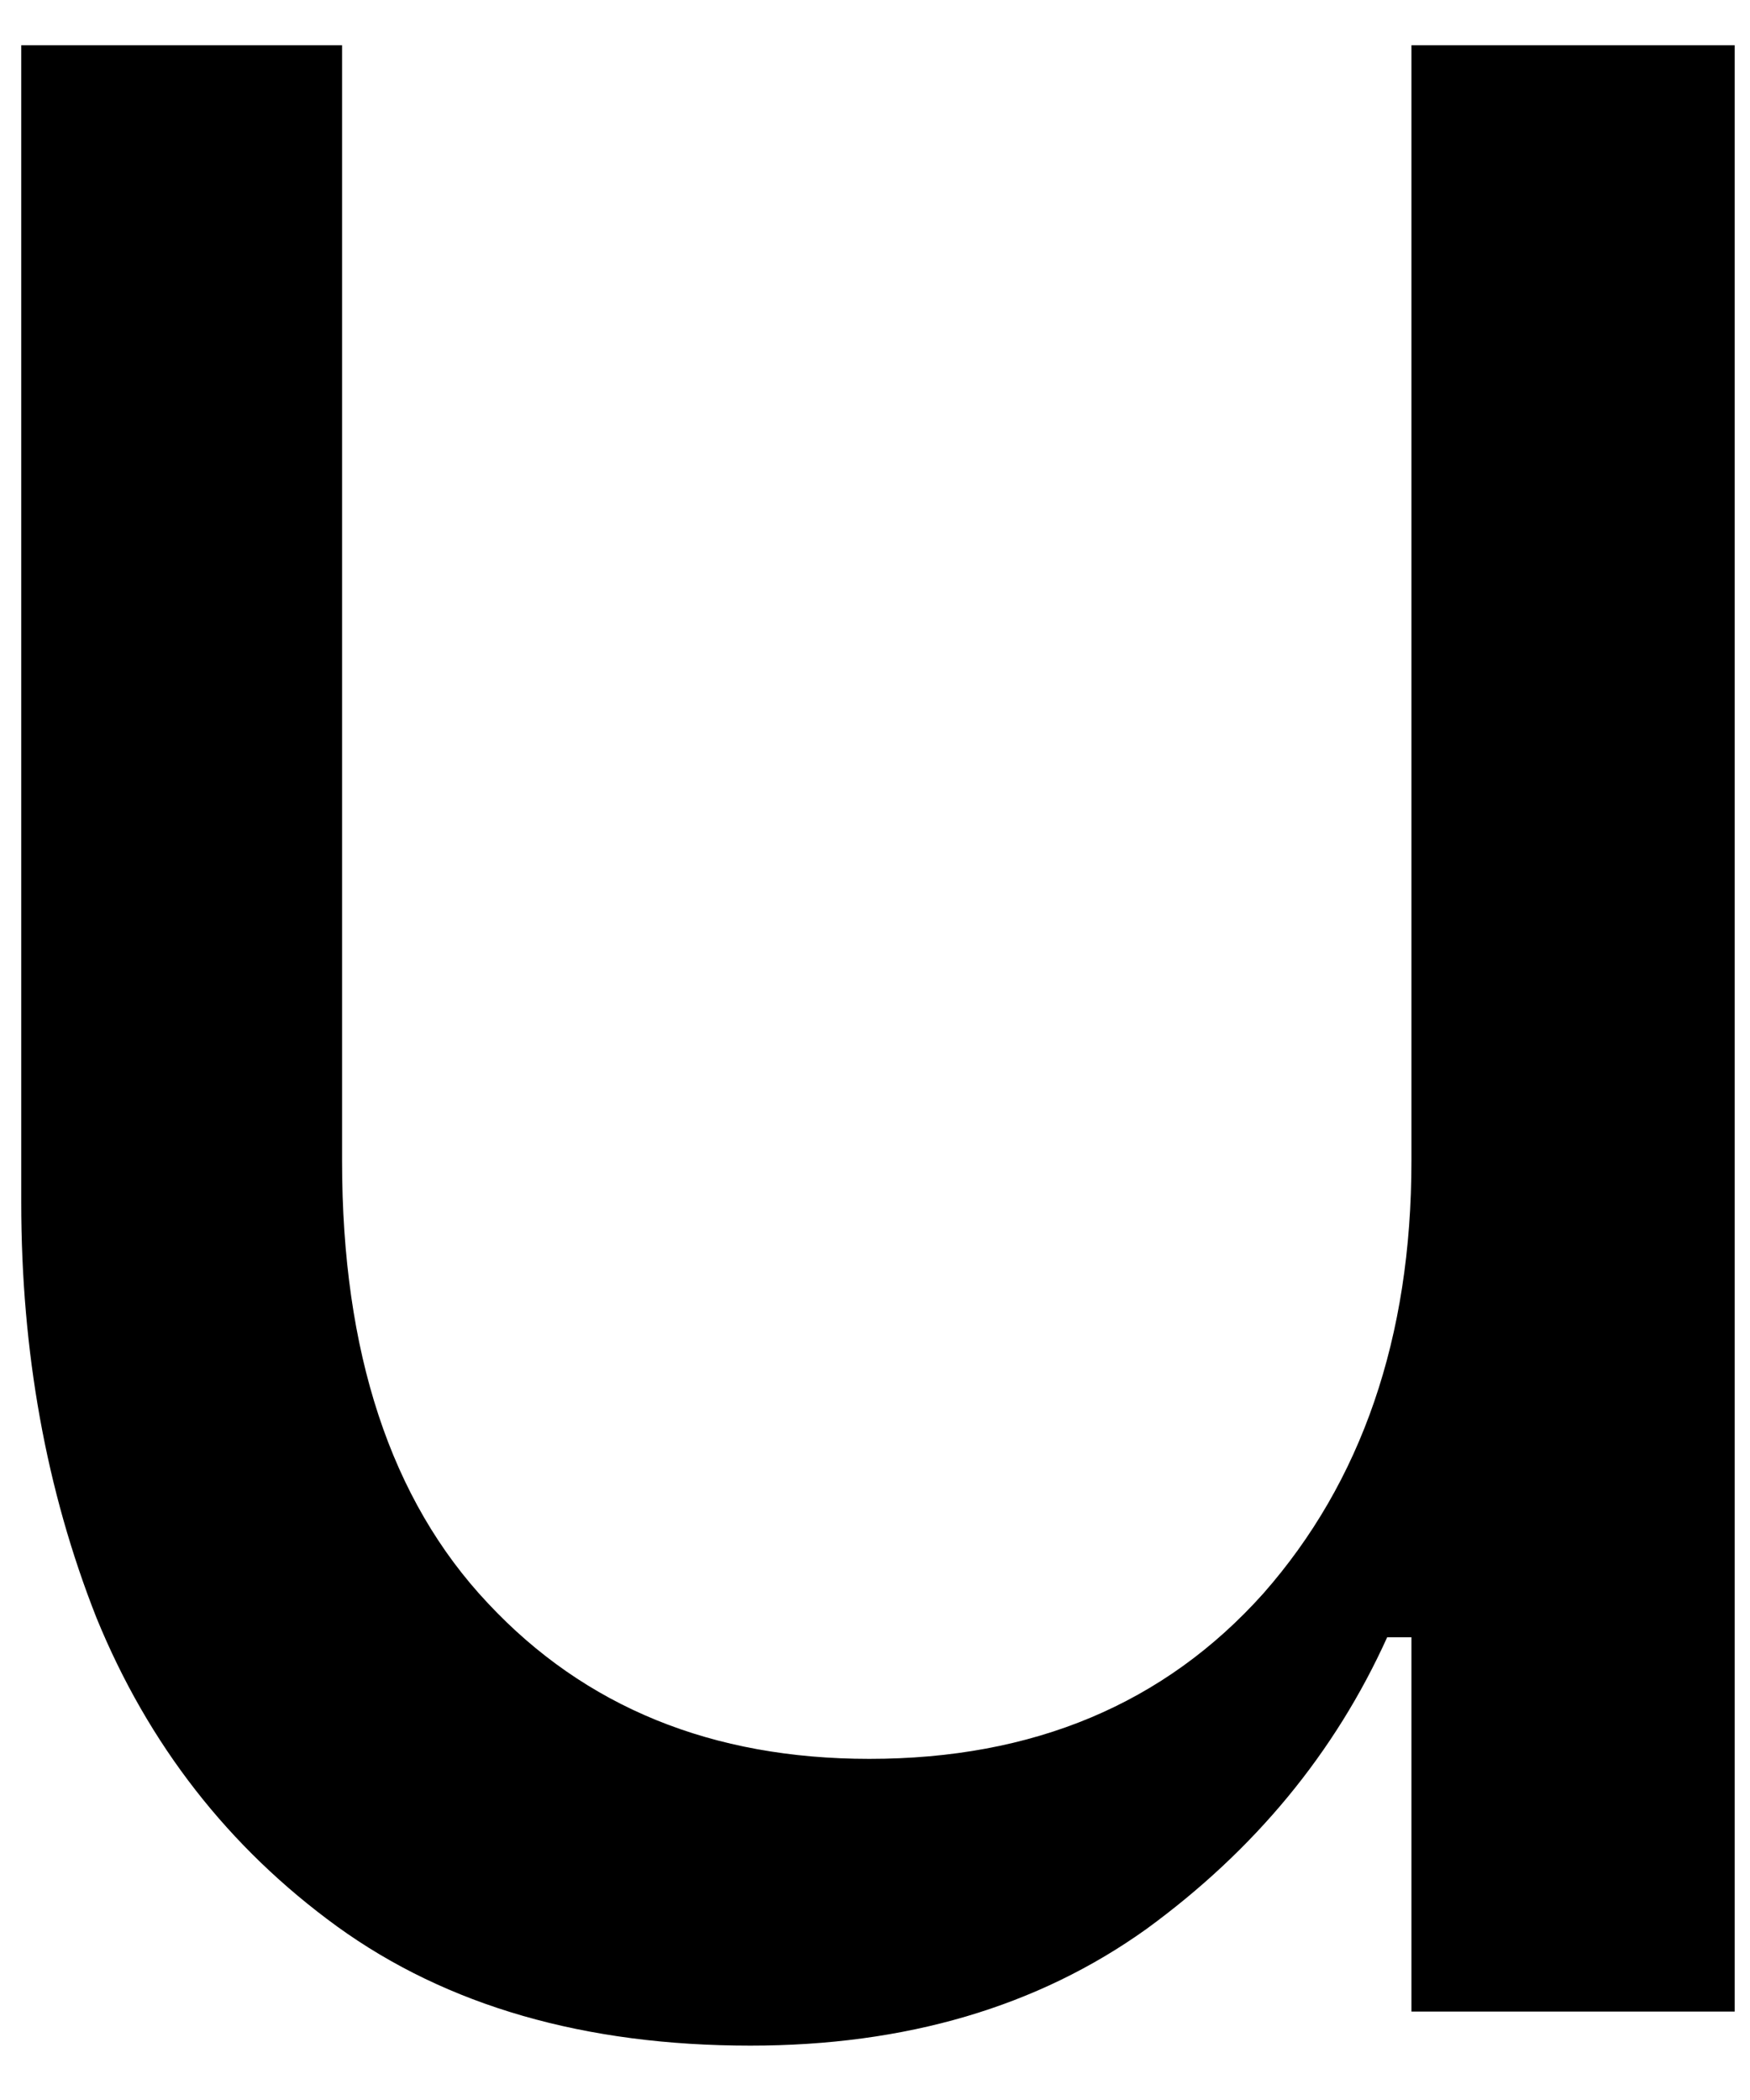 <svg width="15" height="18" viewBox="0 0 15 18" fill="none" xmlns="http://www.w3.org/2000/svg">
<path d="M14.869 17.242H12.098V14.034H11.89C11.442 15.024 10.755 15.857 9.827 16.534C8.895 17.201 7.765 17.534 6.432 17.534C5.015 17.534 3.833 17.195 2.89 16.513C1.958 15.836 1.27 14.951 0.827 13.867C0.395 12.774 0.182 11.586 0.182 10.305V0.388H2.932V9.951C2.932 11.591 3.348 12.857 4.182 13.742C5.015 14.633 6.104 15.076 7.452 15.076C8.854 15.076 9.979 14.607 10.828 13.659C11.671 12.701 12.098 11.466 12.098 9.951V0.388H14.869V17.242Z" fill="black"/>
</svg>
